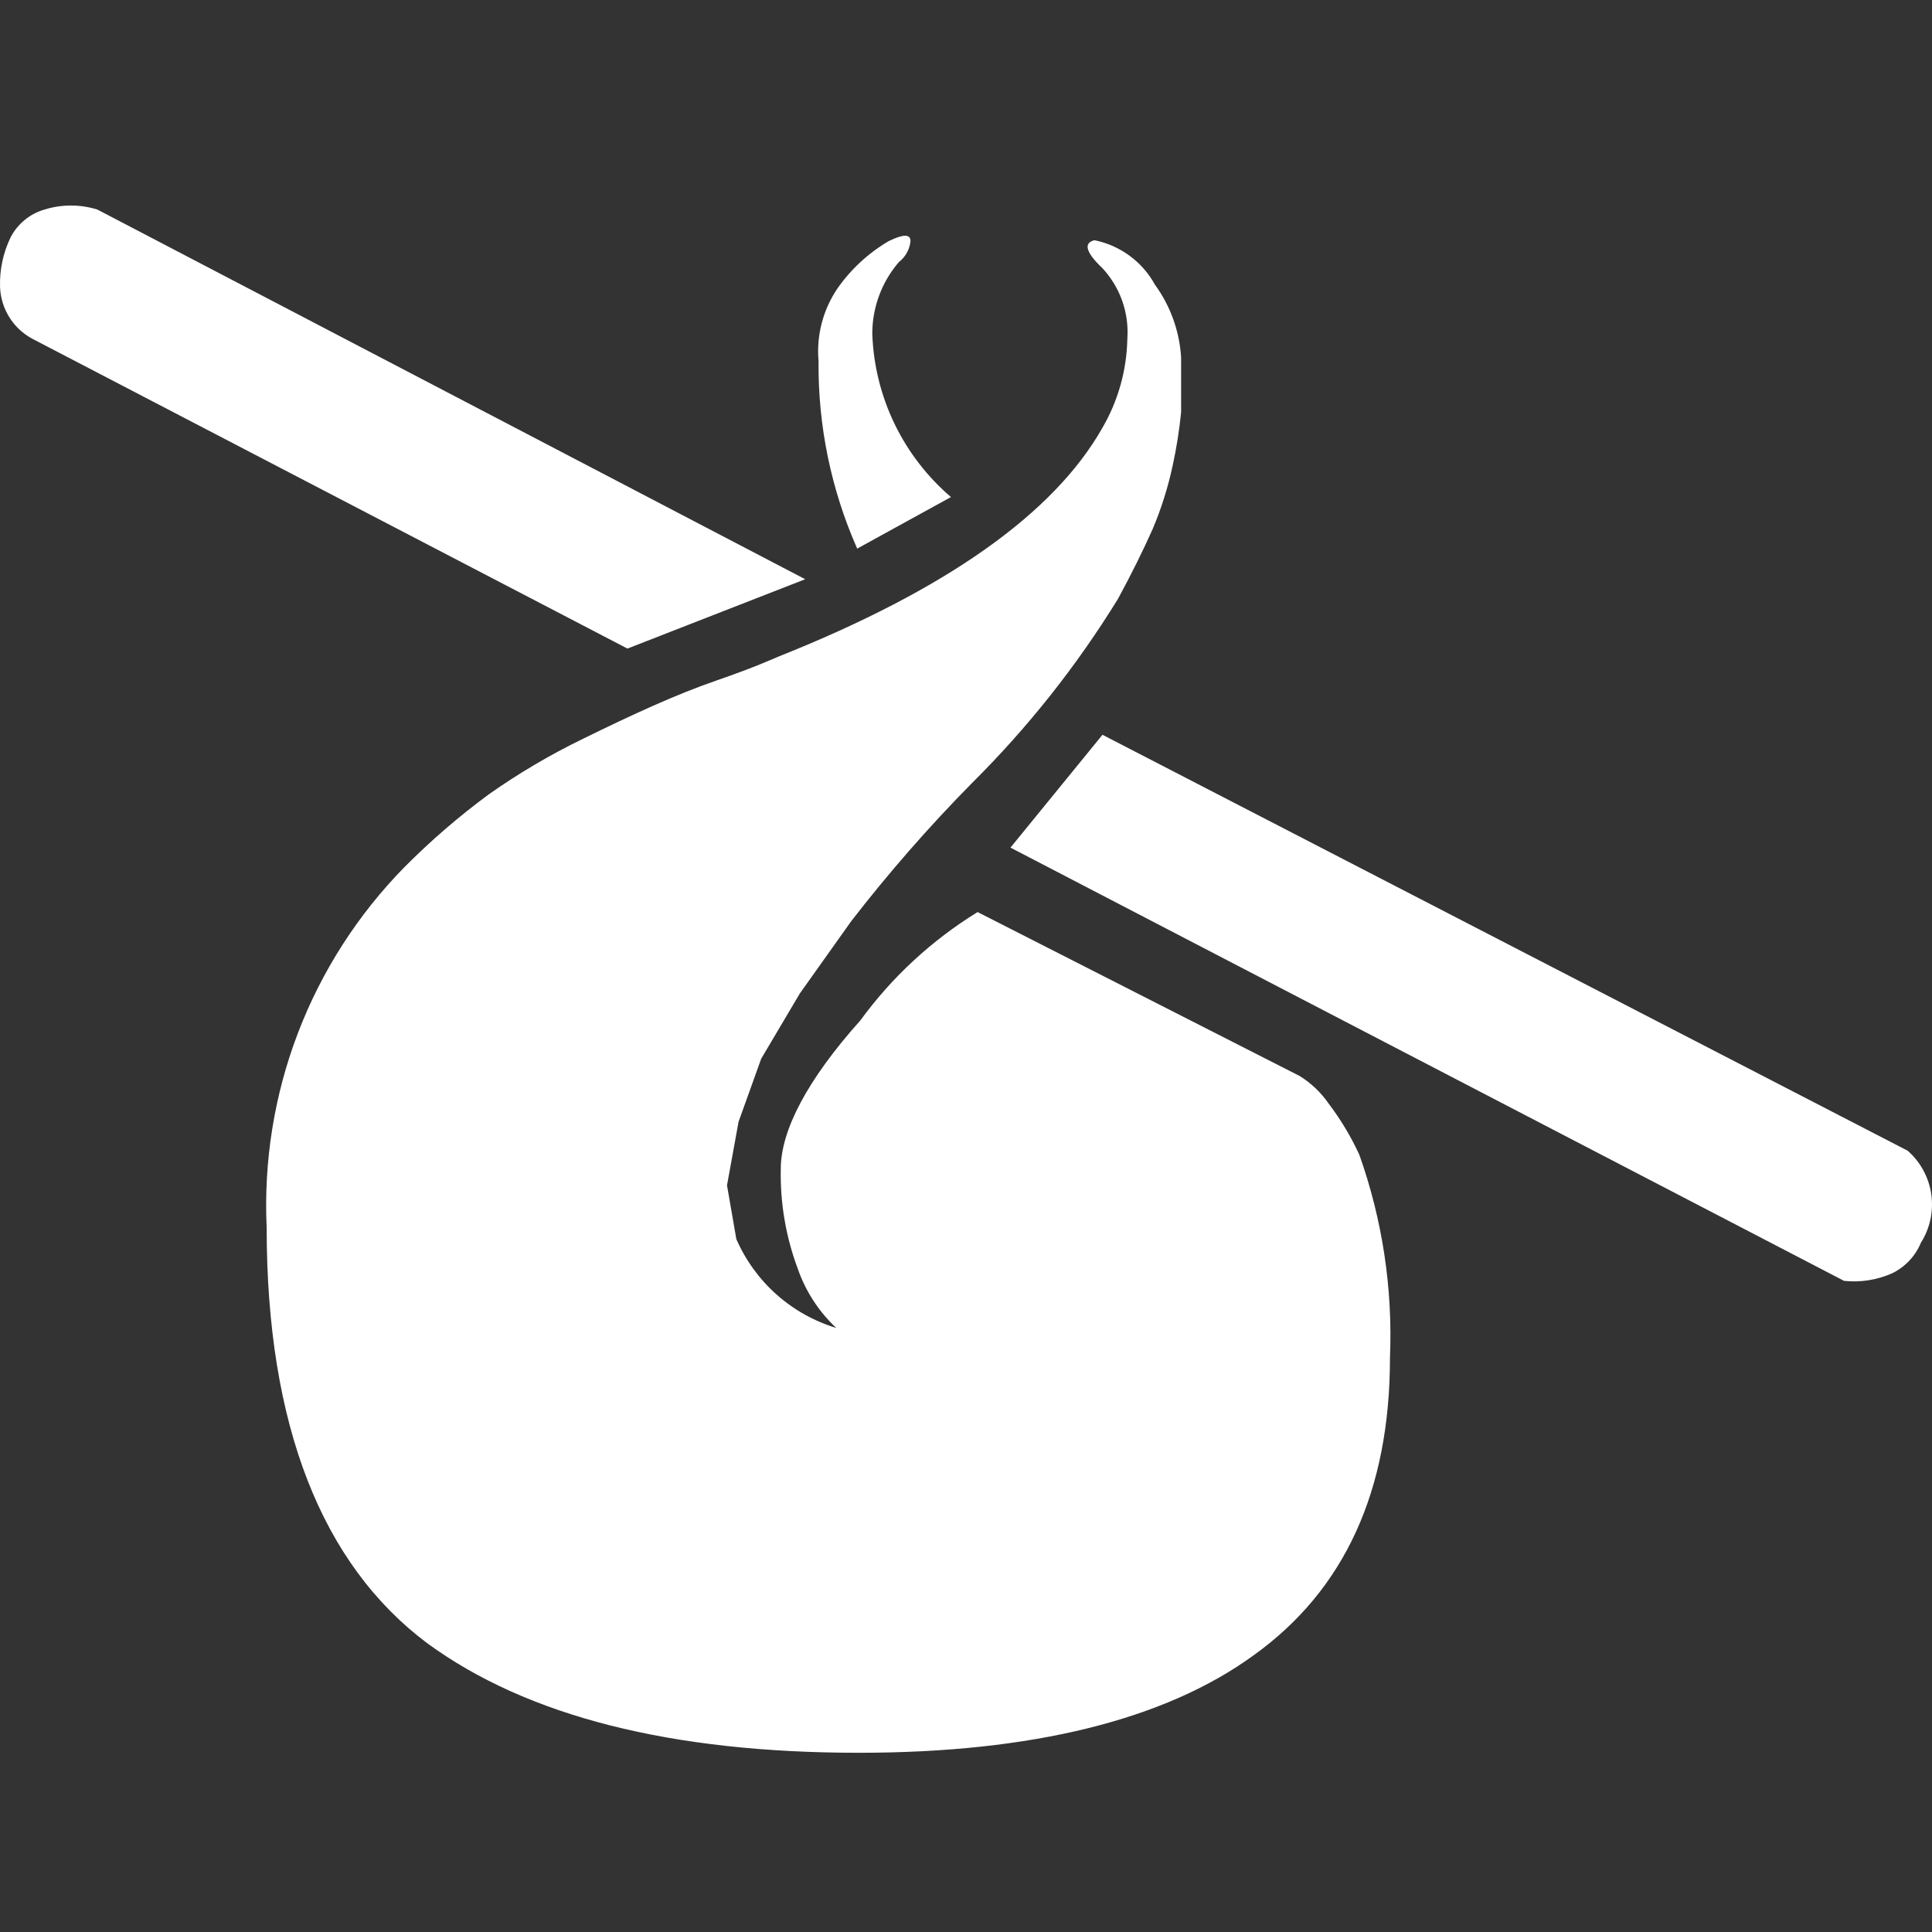 <svg width="47" height="47" viewBox="0 0 47 47" fill="none" xmlns="http://www.w3.org/2000/svg">
<rect x="0" y="0" width="47" height="47" fill="#333333" stroke="none"/>
<path d="M23.782 22.188L31.619 26.177C31.897 26.349 32.136 26.578 32.322 26.847C32.615 27.233 32.865 27.65 33.068 28.09C33.631 29.674 33.884 31.351 33.814 33.03C33.814 36.266 32.711 38.676 30.506 40.262C28.344 41.84 25.101 42.64 20.896 42.64C16.327 42.64 12.829 41.753 10.4 39.98C7.827 38.056 6.487 34.673 6.487 29.863C6.413 28.25 6.672 26.638 7.248 25.13C7.825 23.622 8.707 22.248 9.838 21.096C10.476 20.453 11.163 19.861 11.892 19.323C12.618 18.812 13.384 18.36 14.184 17.972C15.394 17.378 16.454 16.891 17.426 16.556C18.399 16.221 18.853 16.005 18.94 15.972C23.011 14.351 25.638 12.495 26.82 10.405C27.202 9.748 27.41 9.004 27.425 8.243C27.447 7.931 27.405 7.617 27.301 7.321C27.197 7.026 27.033 6.755 26.82 6.525C26.409 6.136 26.355 5.909 26.625 5.844C26.934 5.906 27.226 6.035 27.48 6.222C27.734 6.408 27.944 6.648 28.096 6.925C28.473 7.442 28.695 8.058 28.733 8.697C28.733 9.216 28.733 9.66 28.733 10.027C28.69 10.463 28.622 10.896 28.528 11.324C28.415 11.854 28.252 12.371 28.041 12.87C27.814 13.378 27.533 13.951 27.198 14.567C26.195 16.198 25.001 17.704 23.642 19.053C22.599 20.111 21.621 21.23 20.712 22.404L19.459 24.166L18.518 25.755L17.967 27.29L17.686 28.836L17.913 30.144C18.138 30.659 18.471 31.119 18.891 31.492C19.311 31.865 19.807 32.143 20.345 32.306C19.918 31.907 19.595 31.41 19.405 30.857C19.116 30.083 18.977 29.262 18.994 28.436C18.994 27.506 19.632 26.274 20.929 24.825C21.699 23.769 22.669 22.873 23.782 22.188ZM21.221 8.135C21.249 8.891 21.434 9.633 21.763 10.314C22.093 10.995 22.559 11.6 23.134 12.092L20.853 13.346C20.218 11.91 19.897 10.354 19.913 8.784C19.858 8.157 20.022 7.531 20.377 7.011C20.705 6.544 21.129 6.154 21.621 5.865C21.977 5.692 22.15 5.692 22.15 5.865C22.14 5.965 22.11 6.061 22.062 6.148C22.014 6.236 21.948 6.312 21.869 6.373C21.439 6.871 21.208 7.51 21.221 8.168V8.135ZM19.588 14.091L15.264 15.778L0.79 8.243C0.56 8.12 0.365 7.939 0.227 7.717C0.088 7.495 0.01 7.24 0.001 6.979C-0.012 6.56 0.077 6.145 0.261 5.768C0.345 5.607 0.462 5.464 0.603 5.349C0.744 5.234 0.907 5.148 1.082 5.098C1.501 4.967 1.95 4.967 2.369 5.098L19.588 14.091ZM26.82 17.875L46.407 27.993C46.719 28.266 46.923 28.641 46.982 29.052C47.041 29.462 46.953 29.88 46.731 30.23C46.597 30.557 46.346 30.822 46.029 30.976C45.662 31.139 45.26 31.202 44.861 31.16L24.582 20.62L26.82 17.875Z" fill="white"/>
</svg>
